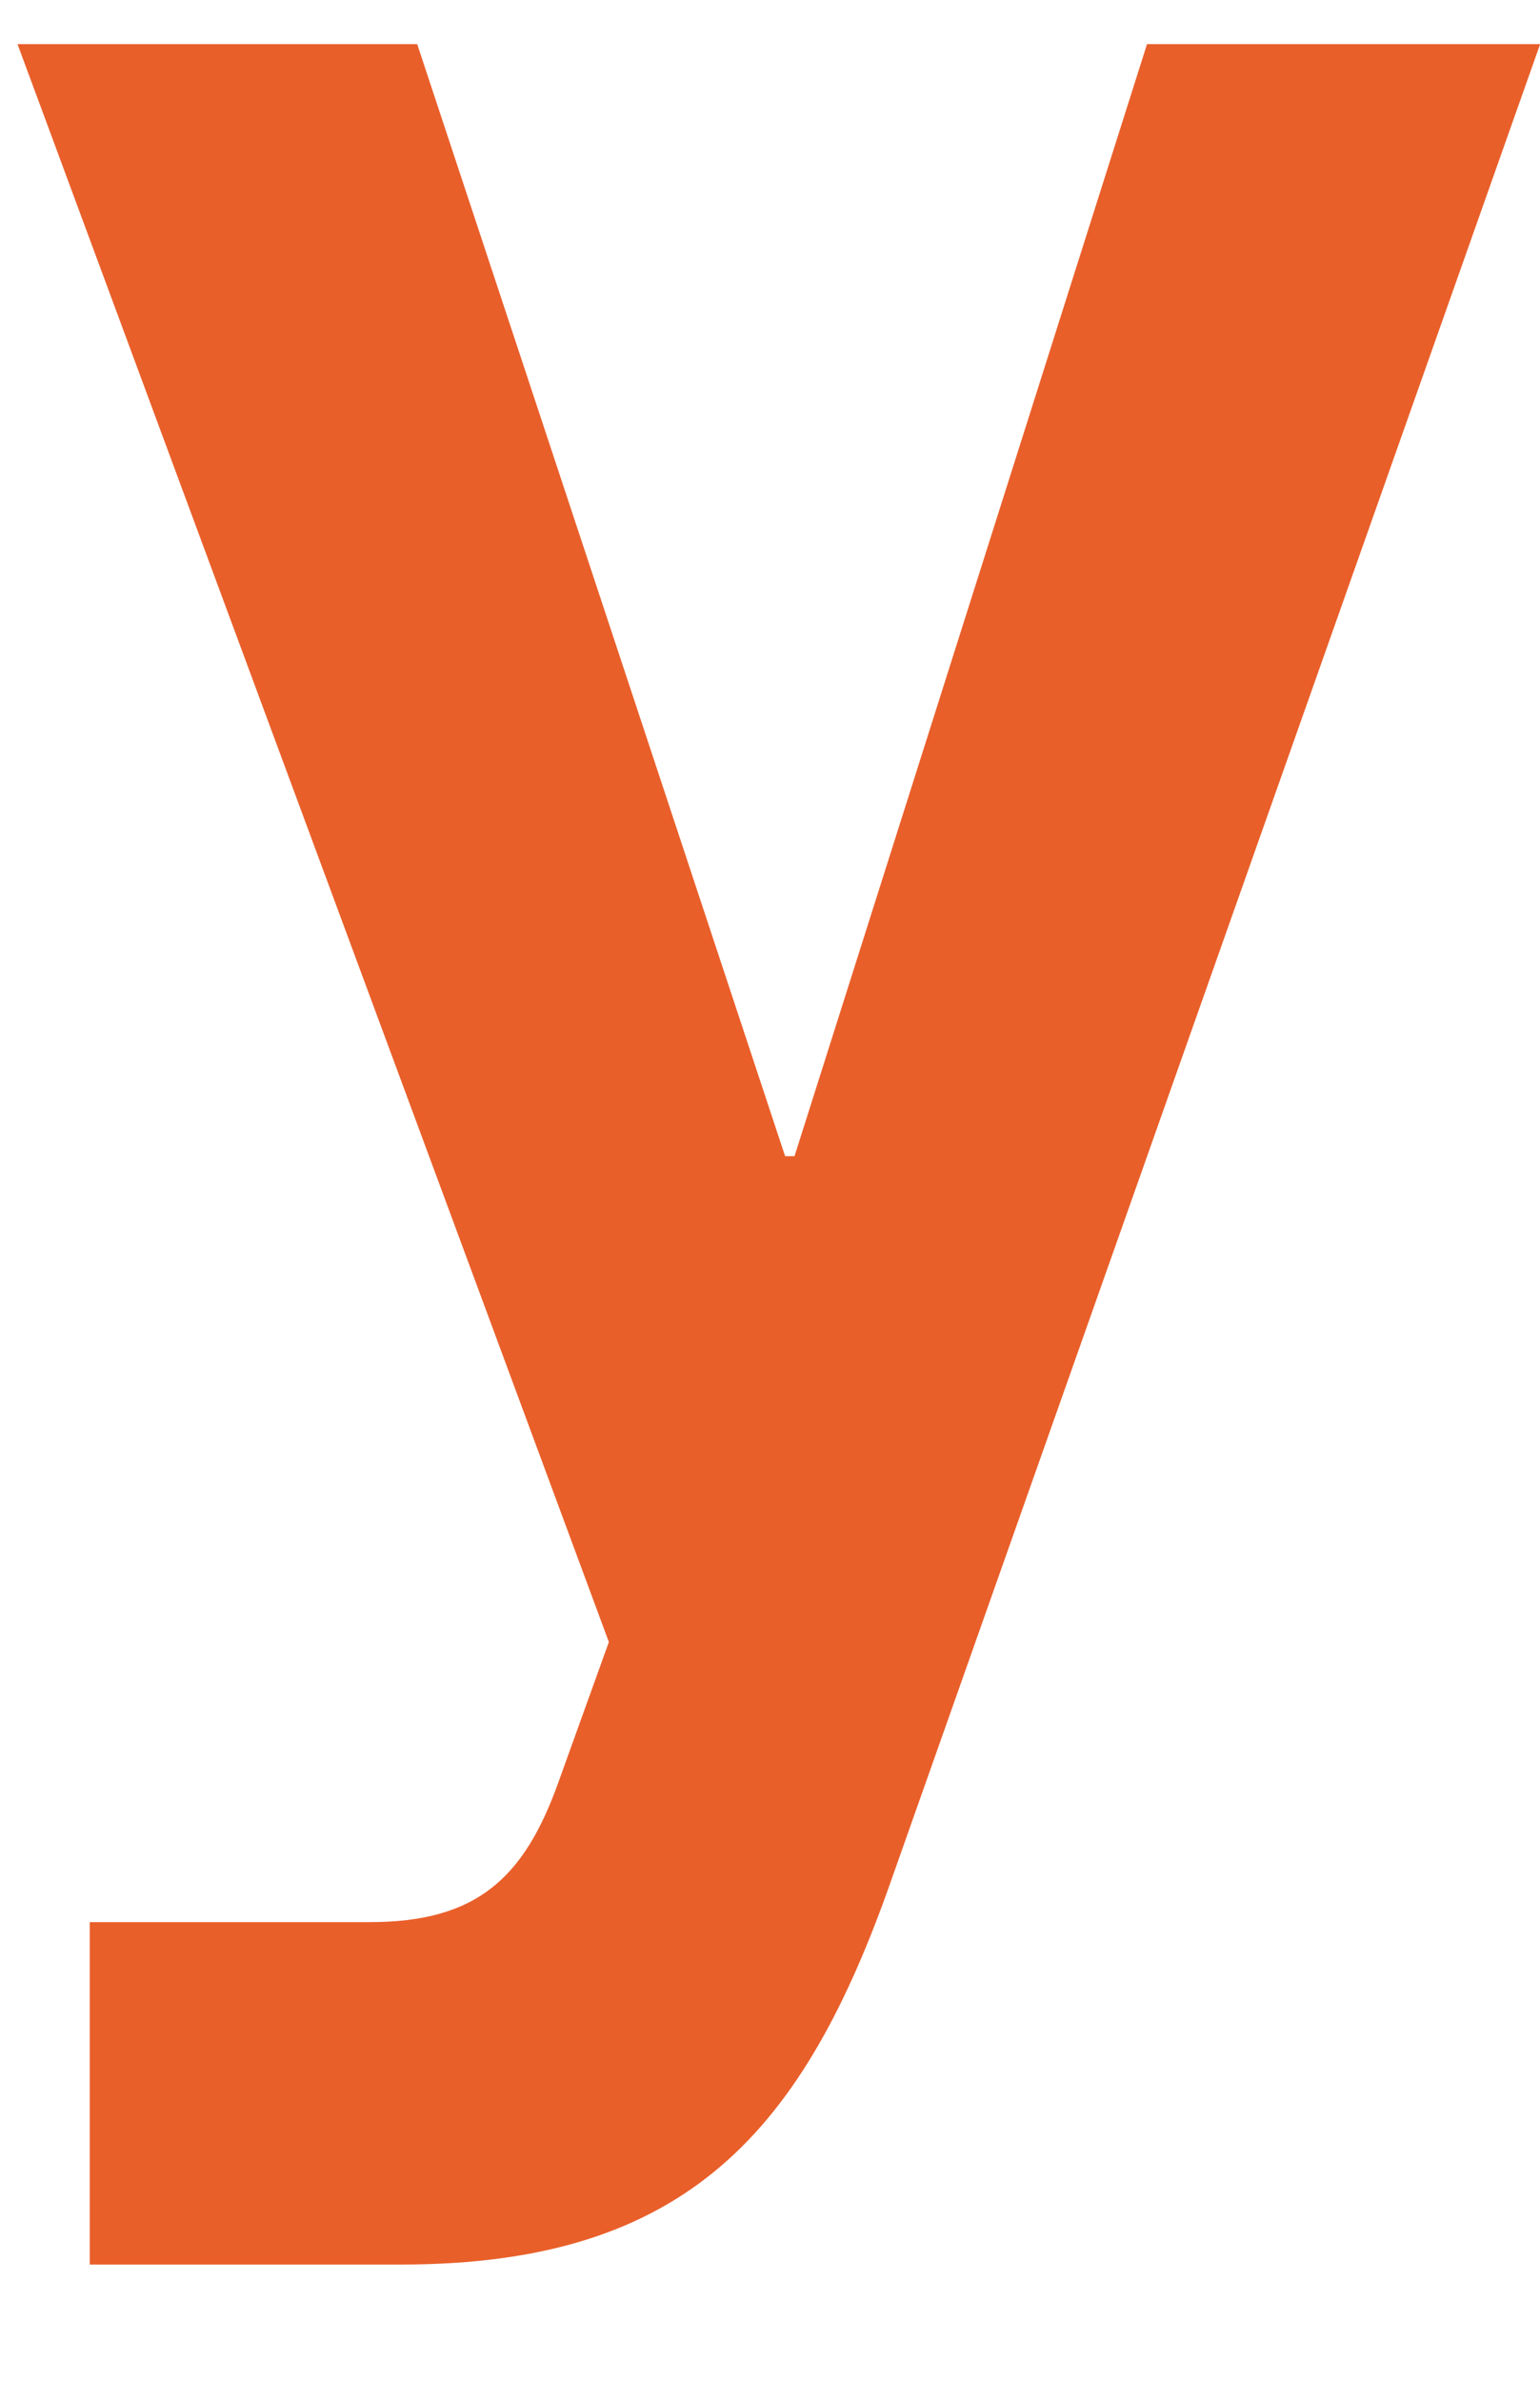 <svg width="11" height="17" viewBox="0 0 11 17" fill="none" xmlns="http://www.w3.org/2000/svg">
<path d="M11.002 0.312L6.371 13.412C5.742 15.213 4.912 16.17 2.867 16.17H0.641V13.725H2.64C3.403 13.725 3.743 13.414 3.989 12.725L4.349 11.725L0.125 0.315H2.98L5.608 8.256H5.675L8.193 0.315H11.002V0.312Z" fill="#E95F2A"/>
</svg>

